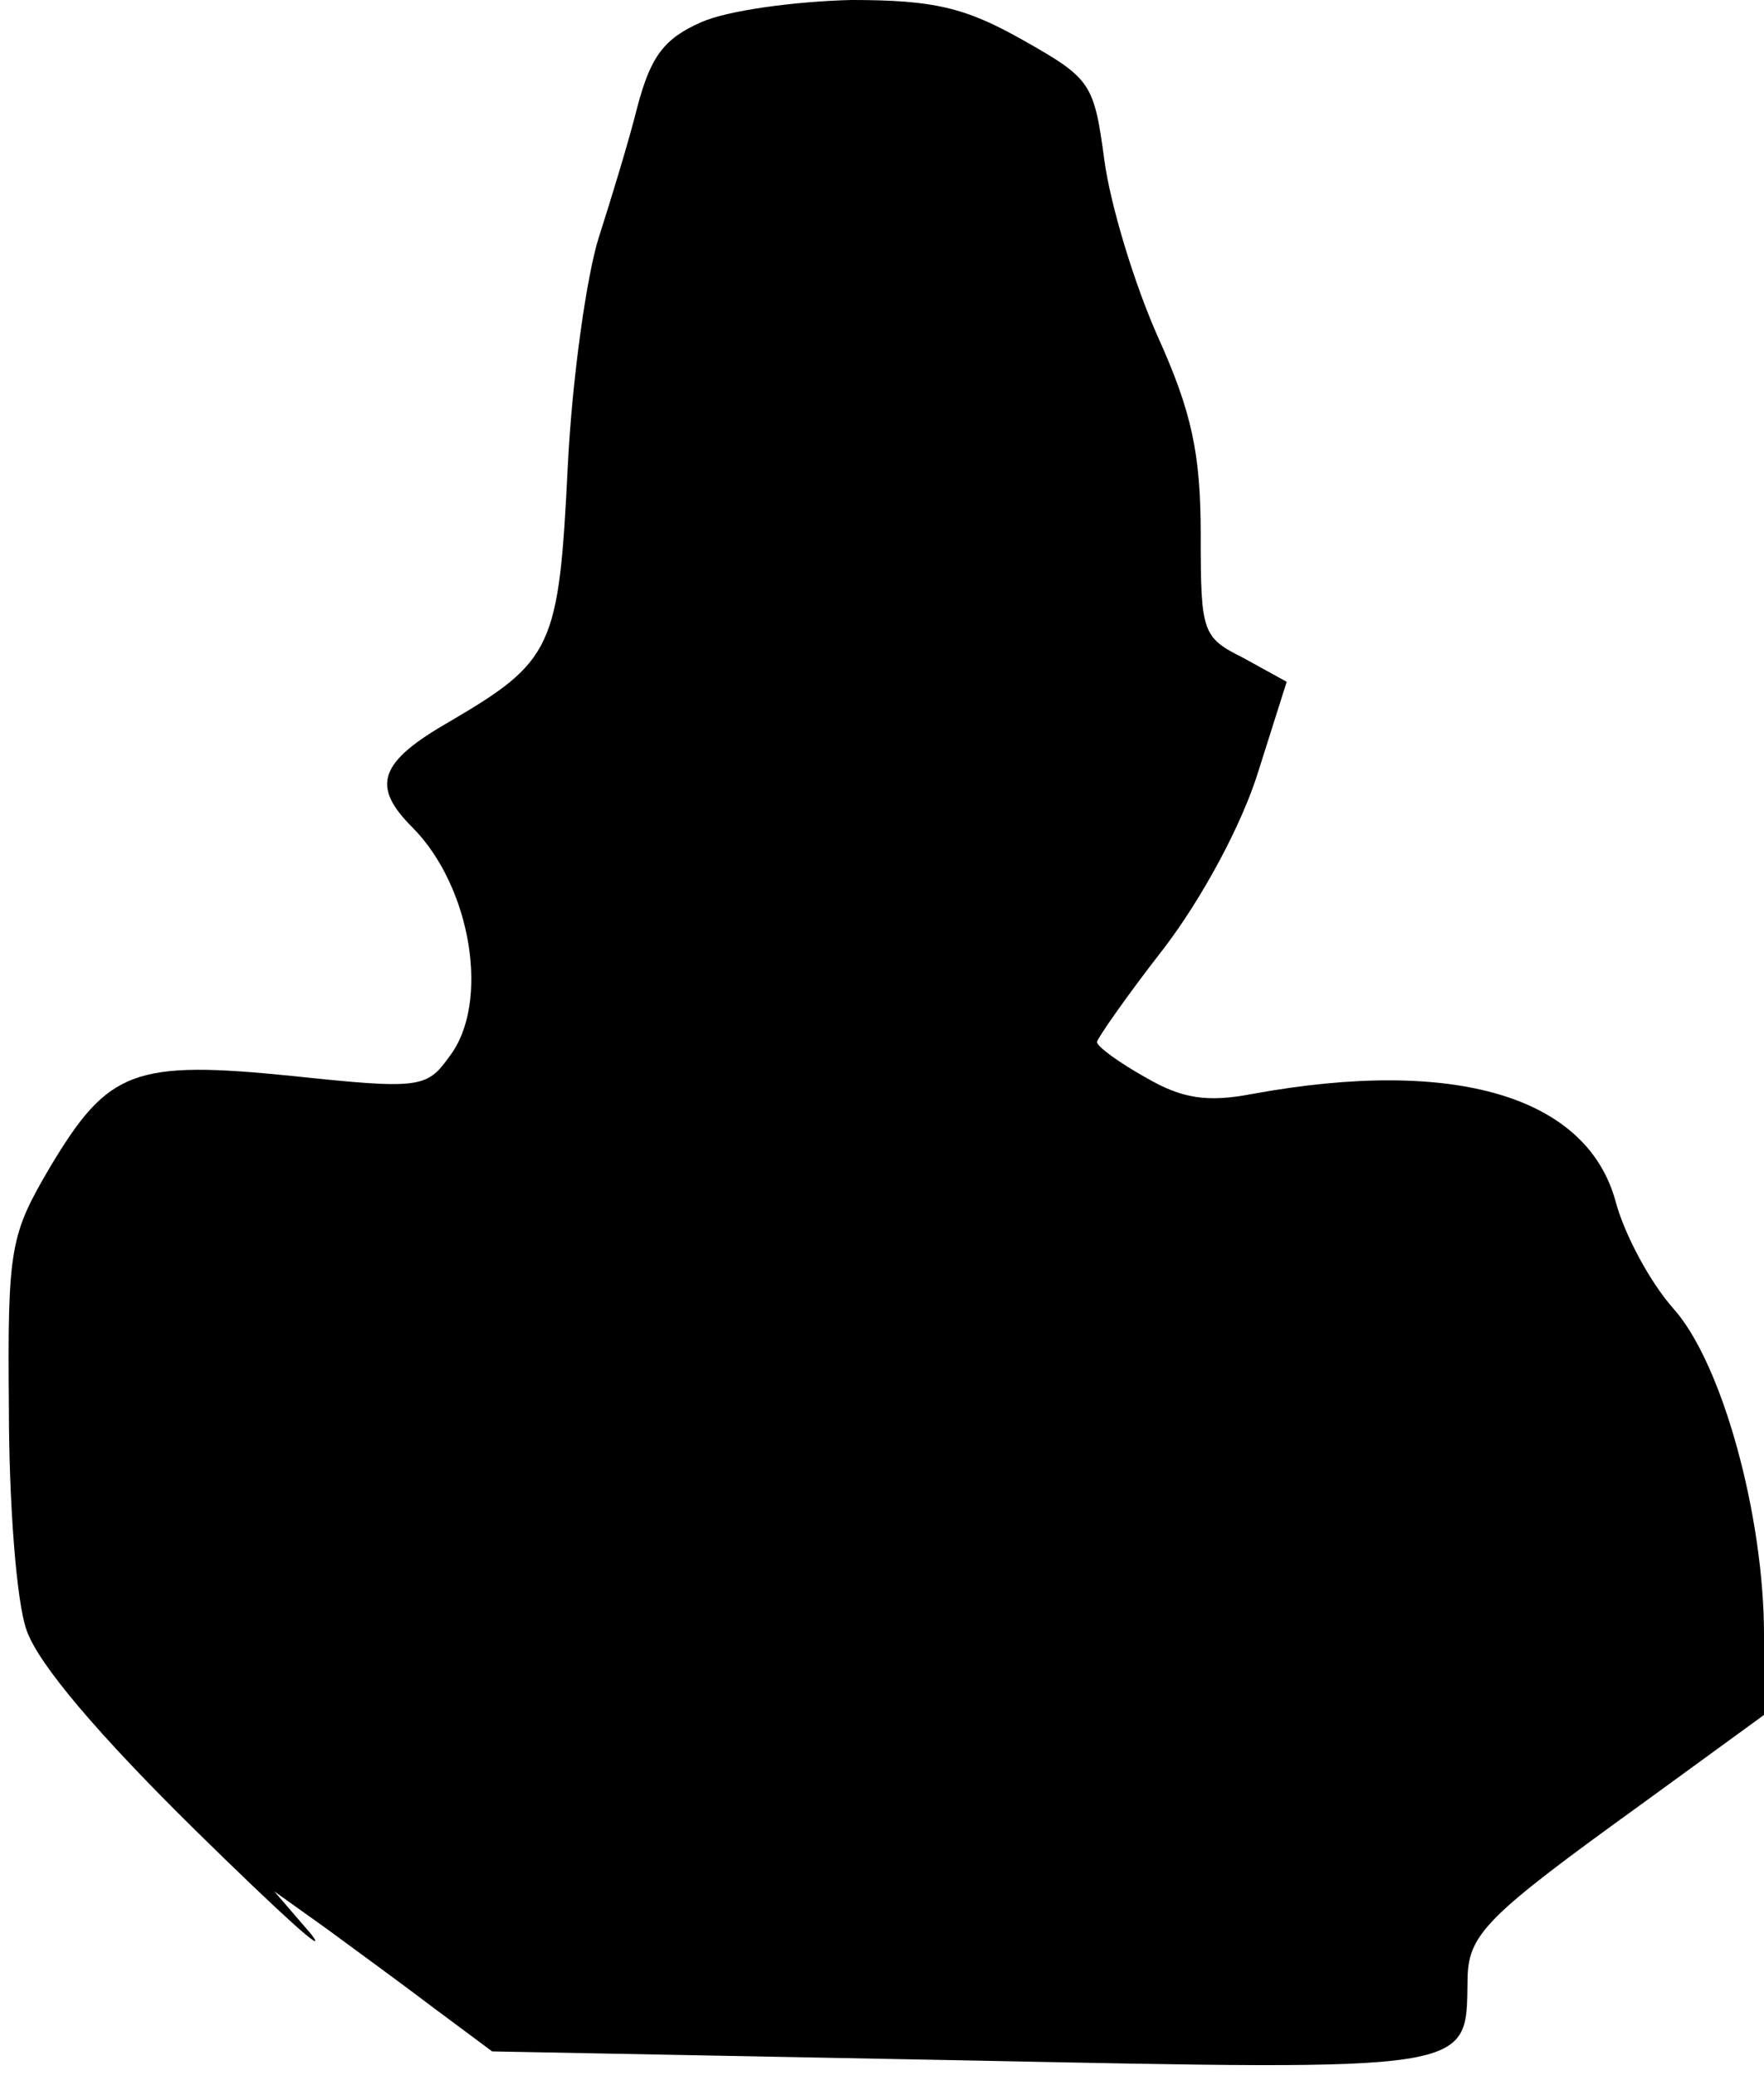 <?xml version="1.0" standalone="no"?>
<!DOCTYPE svg PUBLIC "-//W3C//DTD SVG 20010904//EN"
 "http://www.w3.org/TR/2001/REC-SVG-20010904/DTD/svg10.dtd">
<svg version="1.0" xmlns="http://www.w3.org/2000/svg"
 width="119pt" height="140pt" viewBox="0 0 119 140"
 preserveAspectRatio="xMidYMid meet">
<g transform="translate(0,140) scale(0.1,-0.1)"
fill="#000000" stroke="none">
<path fill="#000000" stroke="none" d="M473 1385 c-25 -11 -34 -23 -43 -57 -6
-24 -18 -63 -26 -88 -8 -25 -18 -94 -21 -155 -6 -122 -10 -131 -80 -172 -47
-27 -53 -43 -25 -71 40 -40 53 -119 25 -155 -15 -21 -20 -22 -105 -13 -108 11
-125 4 -164 -61 -27 -46 -29 -54 -28 -163 0 -63 5 -131 12 -150 8 -23 49 -71
114 -135 56 -55 91 -87 78 -70 l-25 29 35 -25 c19 -14 52 -38 73 -54 l39 -29
316 -6 c348 -7 341 -8 342 53 0 32 11 43 119 121 l81 59 0 54 c0 80 -28 183
-61 220 -16 18 -33 50 -39 72 -19 71 -108 98 -245 73 -31 -6 -48 -3 -72 11
-18 10 -33 21 -33 24 0 2 20 31 45 63 26 34 53 84 64 120 l19 60 -29 16 c-28
14 -29 17 -29 83 0 55 -6 83 -29 134 -16 36 -32 89 -36 119 -7 52 -9 55 -55
81 -39 22 -60 27 -116 27 -38 -1 -83 -7 -101 -15z"/>
</g>
</svg>
